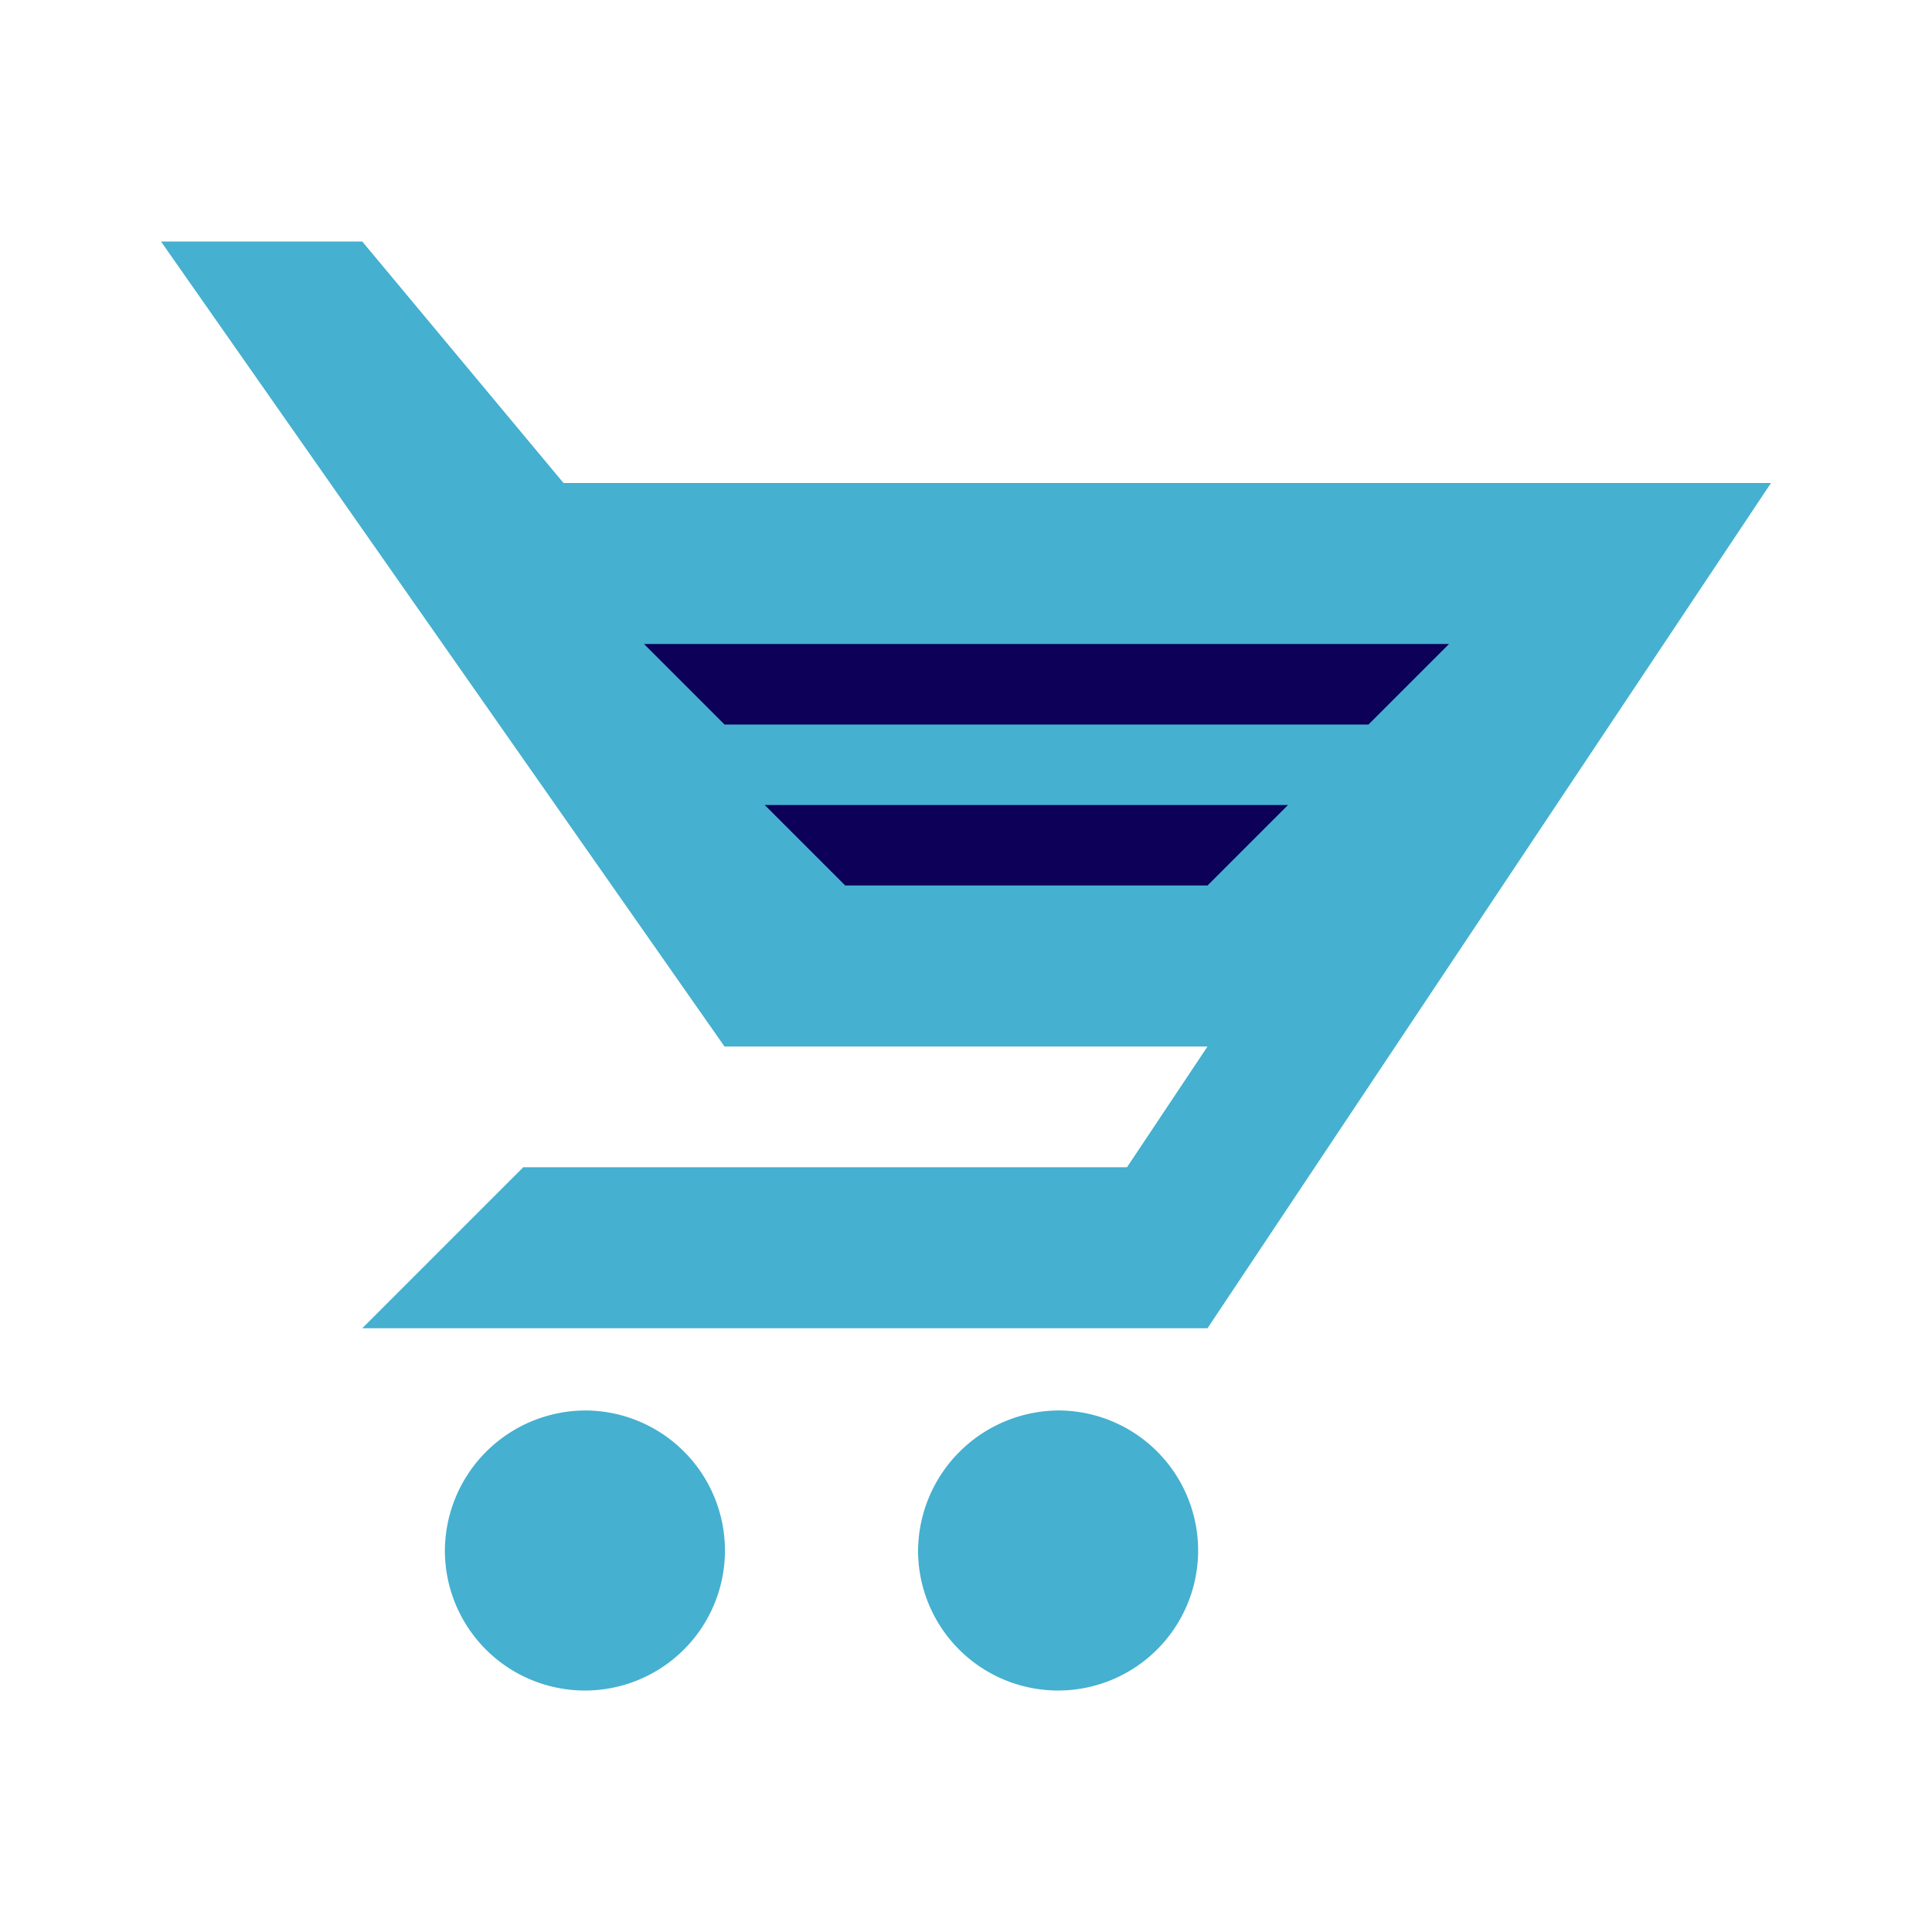 <svg viewBox="0 0 48 48" width="30px" height="30px" xmlns="http://www.w3.org/2000/svg"><path d="M14.58 35.043a3.479 3.479 0 1 1-3.527 3.479 3.5 3.5 0 0 1 3.527-3.479Zm11.771 0a3.479 3.479 0 1 1-3.542 3.479 3.511 3.511 0 0 1 3.542-3.479ZM44 12H14L9 6H4l14 20h12l-2 3H13l-4 4h21Z" fill-rule="evenodd" fill="#45b0d0" class="fill-ff6e6e"></path><path d="M16 16h20l-2 2H18Zm3 4h13l-2 2h-9Z" fill="#0c0058" fill-rule="evenodd" class="fill-0c0058"></path></svg>